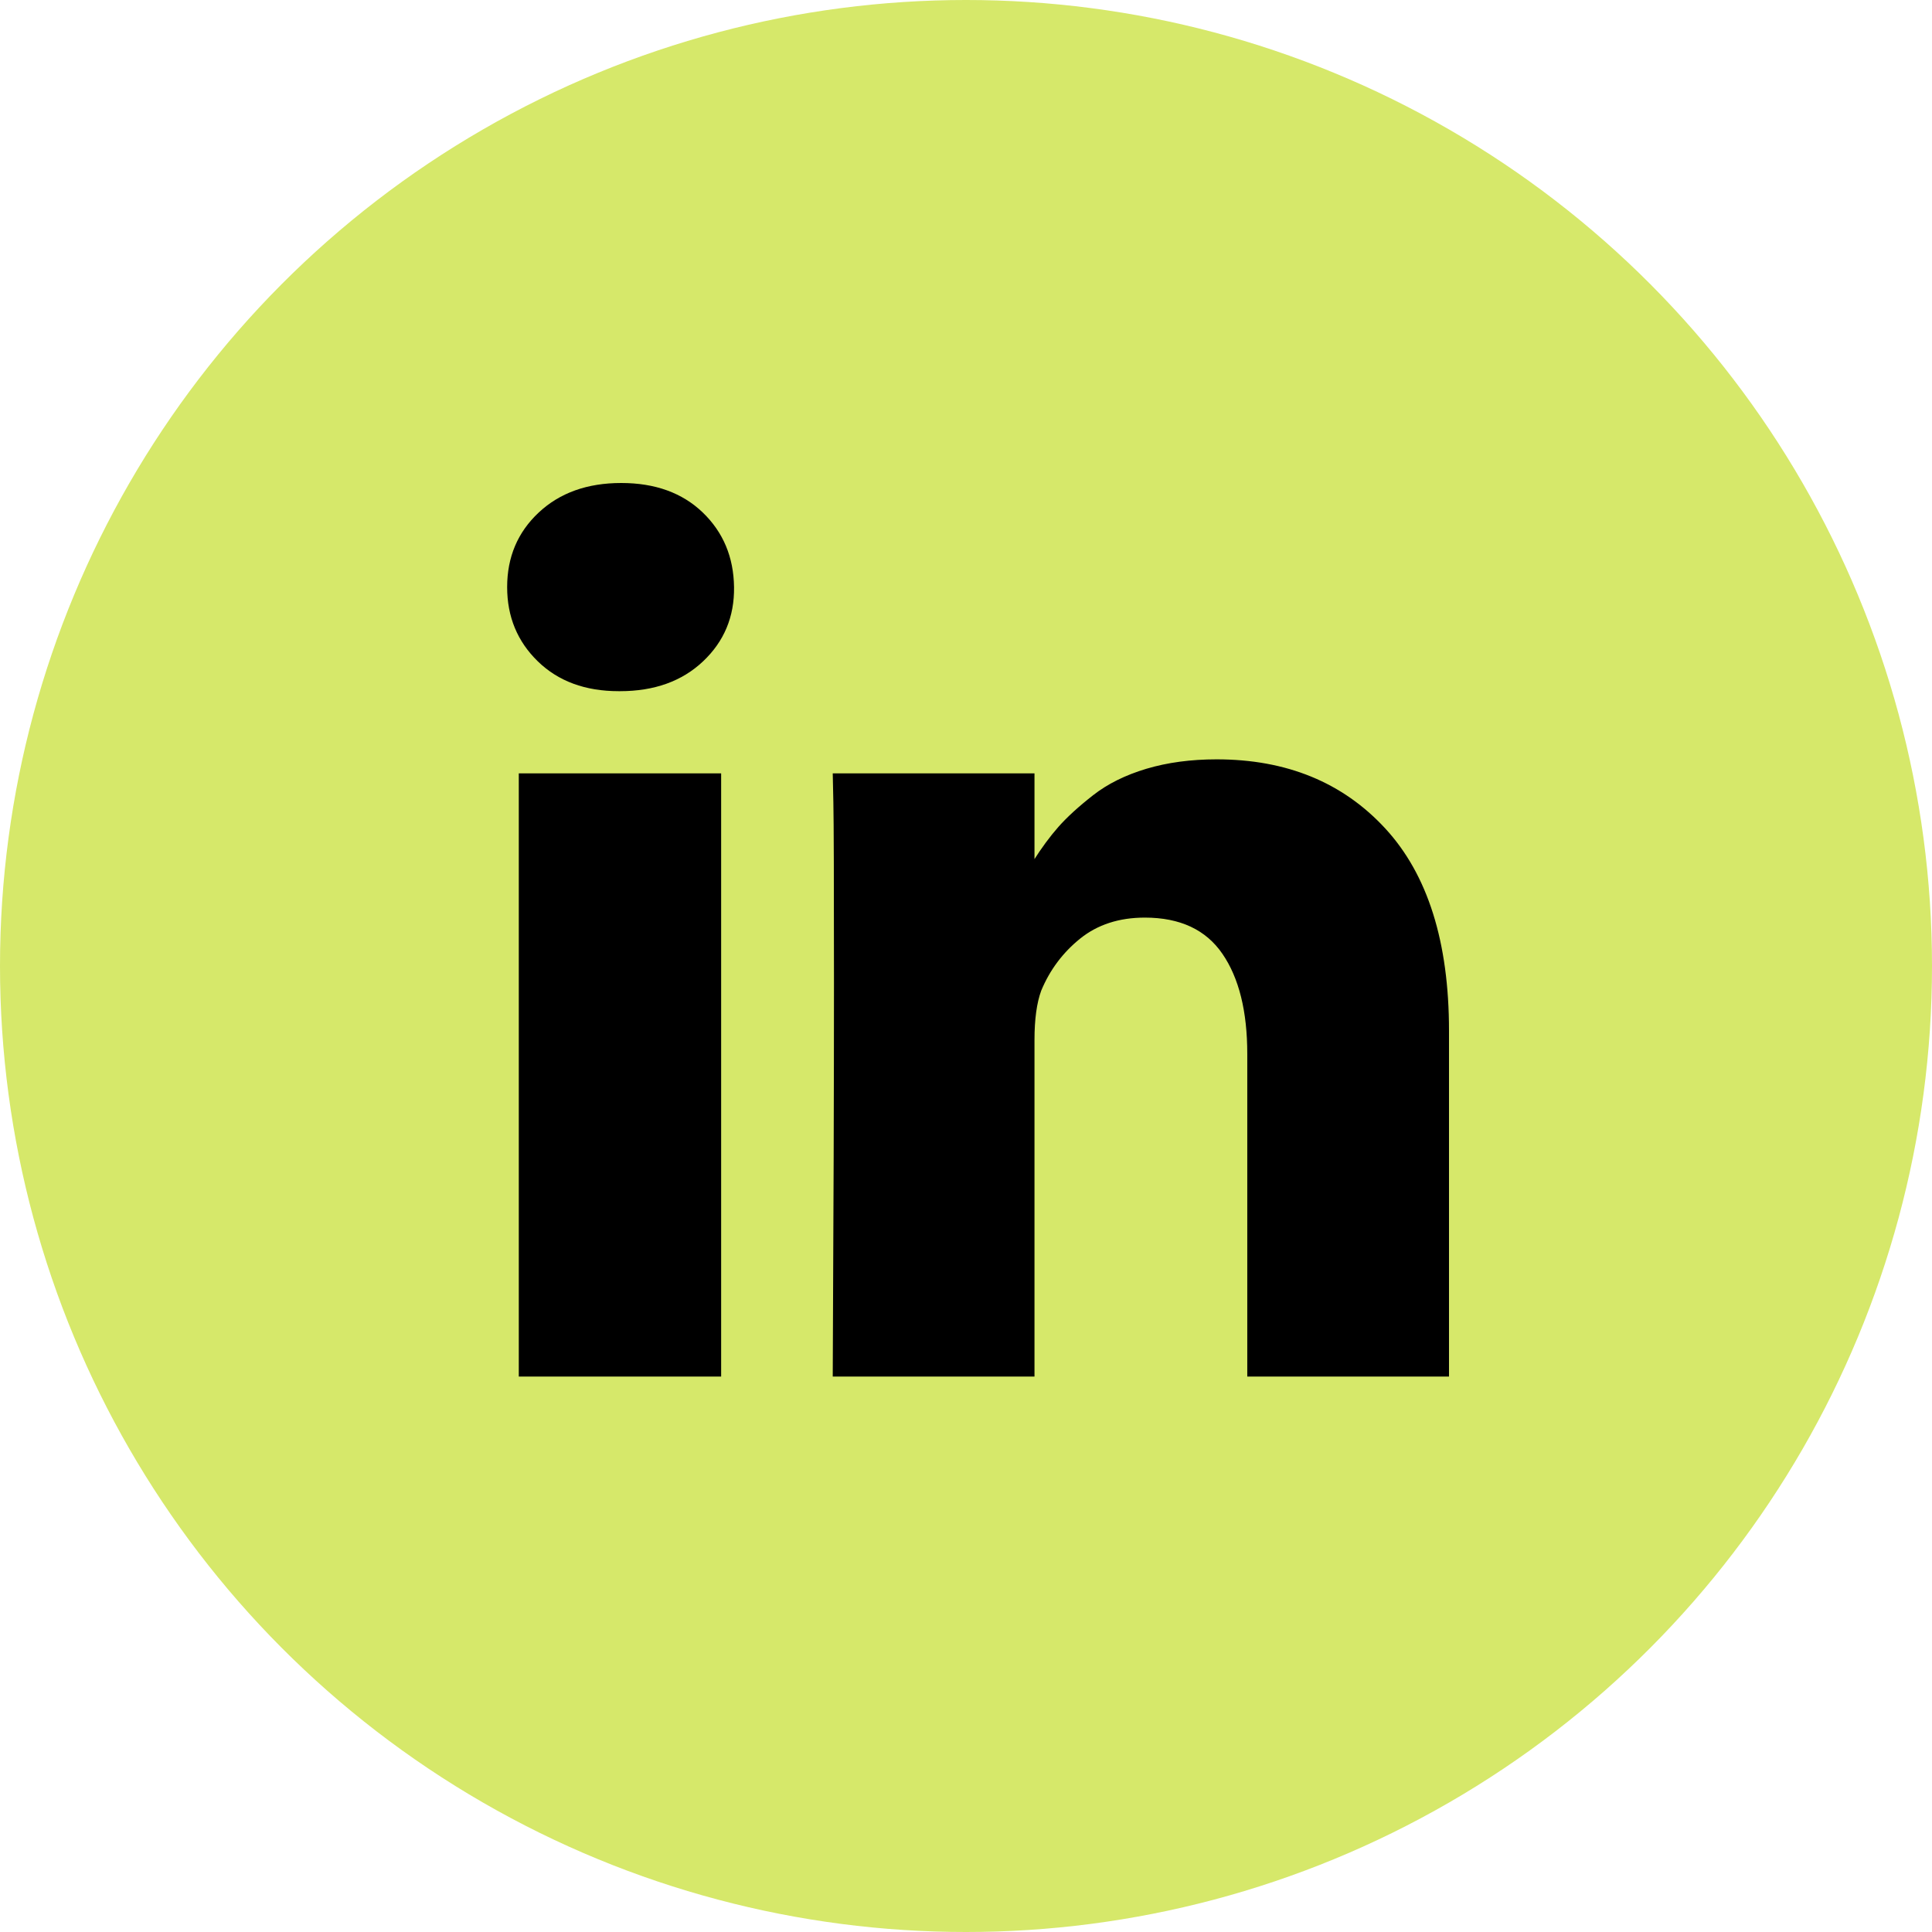 <svg width="80" height="80" viewBox="0 0 80 80" fill="none" xmlns="http://www.w3.org/2000/svg">
<circle cx="40" cy="40" r="40" fill="#D6E86A"/>
<path d="M29.861 32.023V57H21.482V32.023H29.861ZM30.395 24.31C30.412 25.537 29.984 26.561 29.112 27.385C28.241 28.208 27.094 28.62 25.672 28.62H25.621C24.233 28.62 23.116 28.208 22.27 27.385C21.423 26.561 21 25.537 21 24.31C21 23.067 21.436 22.037 22.308 21.222C23.179 20.407 24.318 20 25.723 20C27.128 20 28.253 20.407 29.1 21.222C29.946 22.037 30.378 23.067 30.395 24.31ZM60 42.684V57H51.647V43.642C51.647 41.877 51.304 40.495 50.618 39.496C49.933 38.496 48.862 37.996 47.406 37.996C46.34 37.996 45.447 38.286 44.727 38.865C44.008 39.445 43.471 40.163 43.115 41.02C42.929 41.525 42.836 42.205 42.836 43.062V57H34.482C34.516 50.296 34.533 44.86 34.533 40.693C34.533 36.526 34.525 34.039 34.508 33.232L34.482 32.023H42.836V35.652H42.785C43.124 35.114 43.471 34.644 43.826 34.24C44.182 33.837 44.66 33.4 45.261 32.93C45.862 32.459 46.598 32.094 47.47 31.833C48.342 31.573 49.31 31.443 50.377 31.443C53.272 31.443 55.599 32.396 57.359 34.303C59.12 36.211 60 39.004 60 42.684Z" fill="black"/>
</svg>
